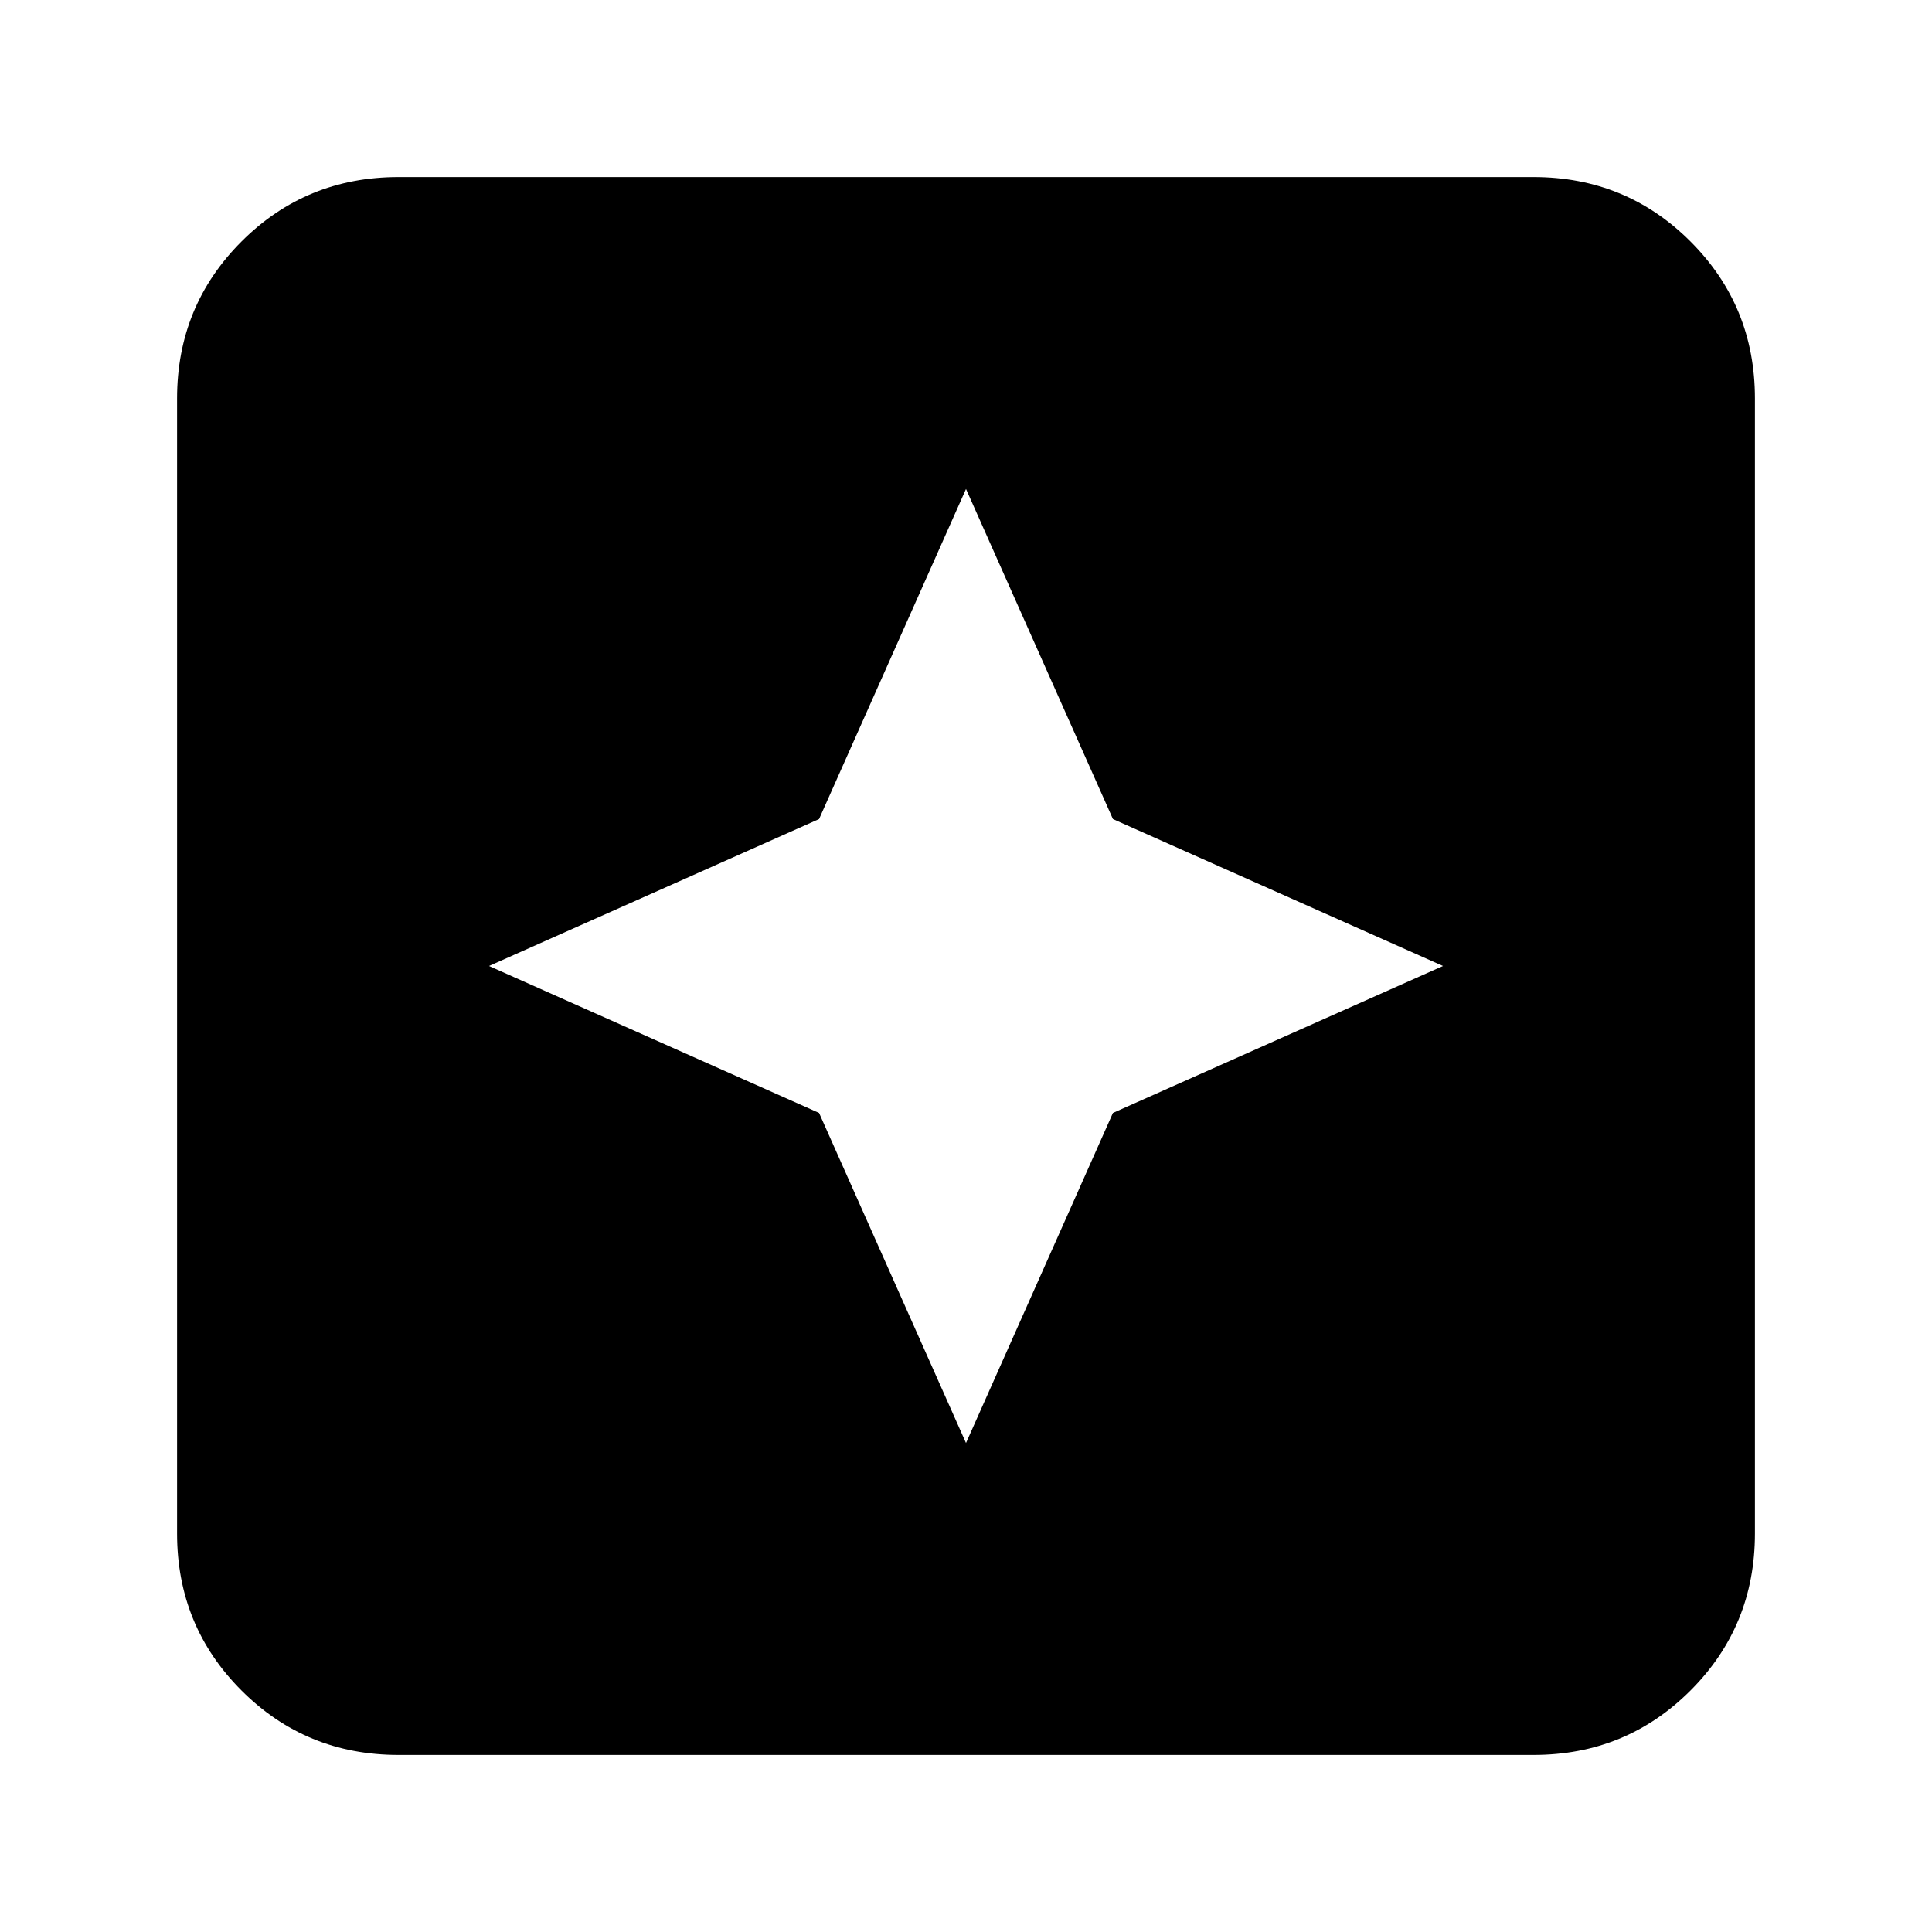 <svg xmlns="http://www.w3.org/2000/svg" height="20" width="20"><path d="M10 14.938 11.521 11.521 14.938 10 11.521 8.479 10 5.062 8.479 8.479 5.062 10 8.479 11.521ZM4.125 18.167Q3.167 18.167 2.5 17.5Q1.833 16.833 1.833 15.875V4.125Q1.833 3.167 2.5 2.5Q3.167 1.833 4.125 1.833H15.875Q16.833 1.833 17.5 2.5Q18.167 3.167 18.167 4.125V15.875Q18.167 16.833 17.5 17.5Q16.833 18.167 15.875 18.167Z"/></svg>